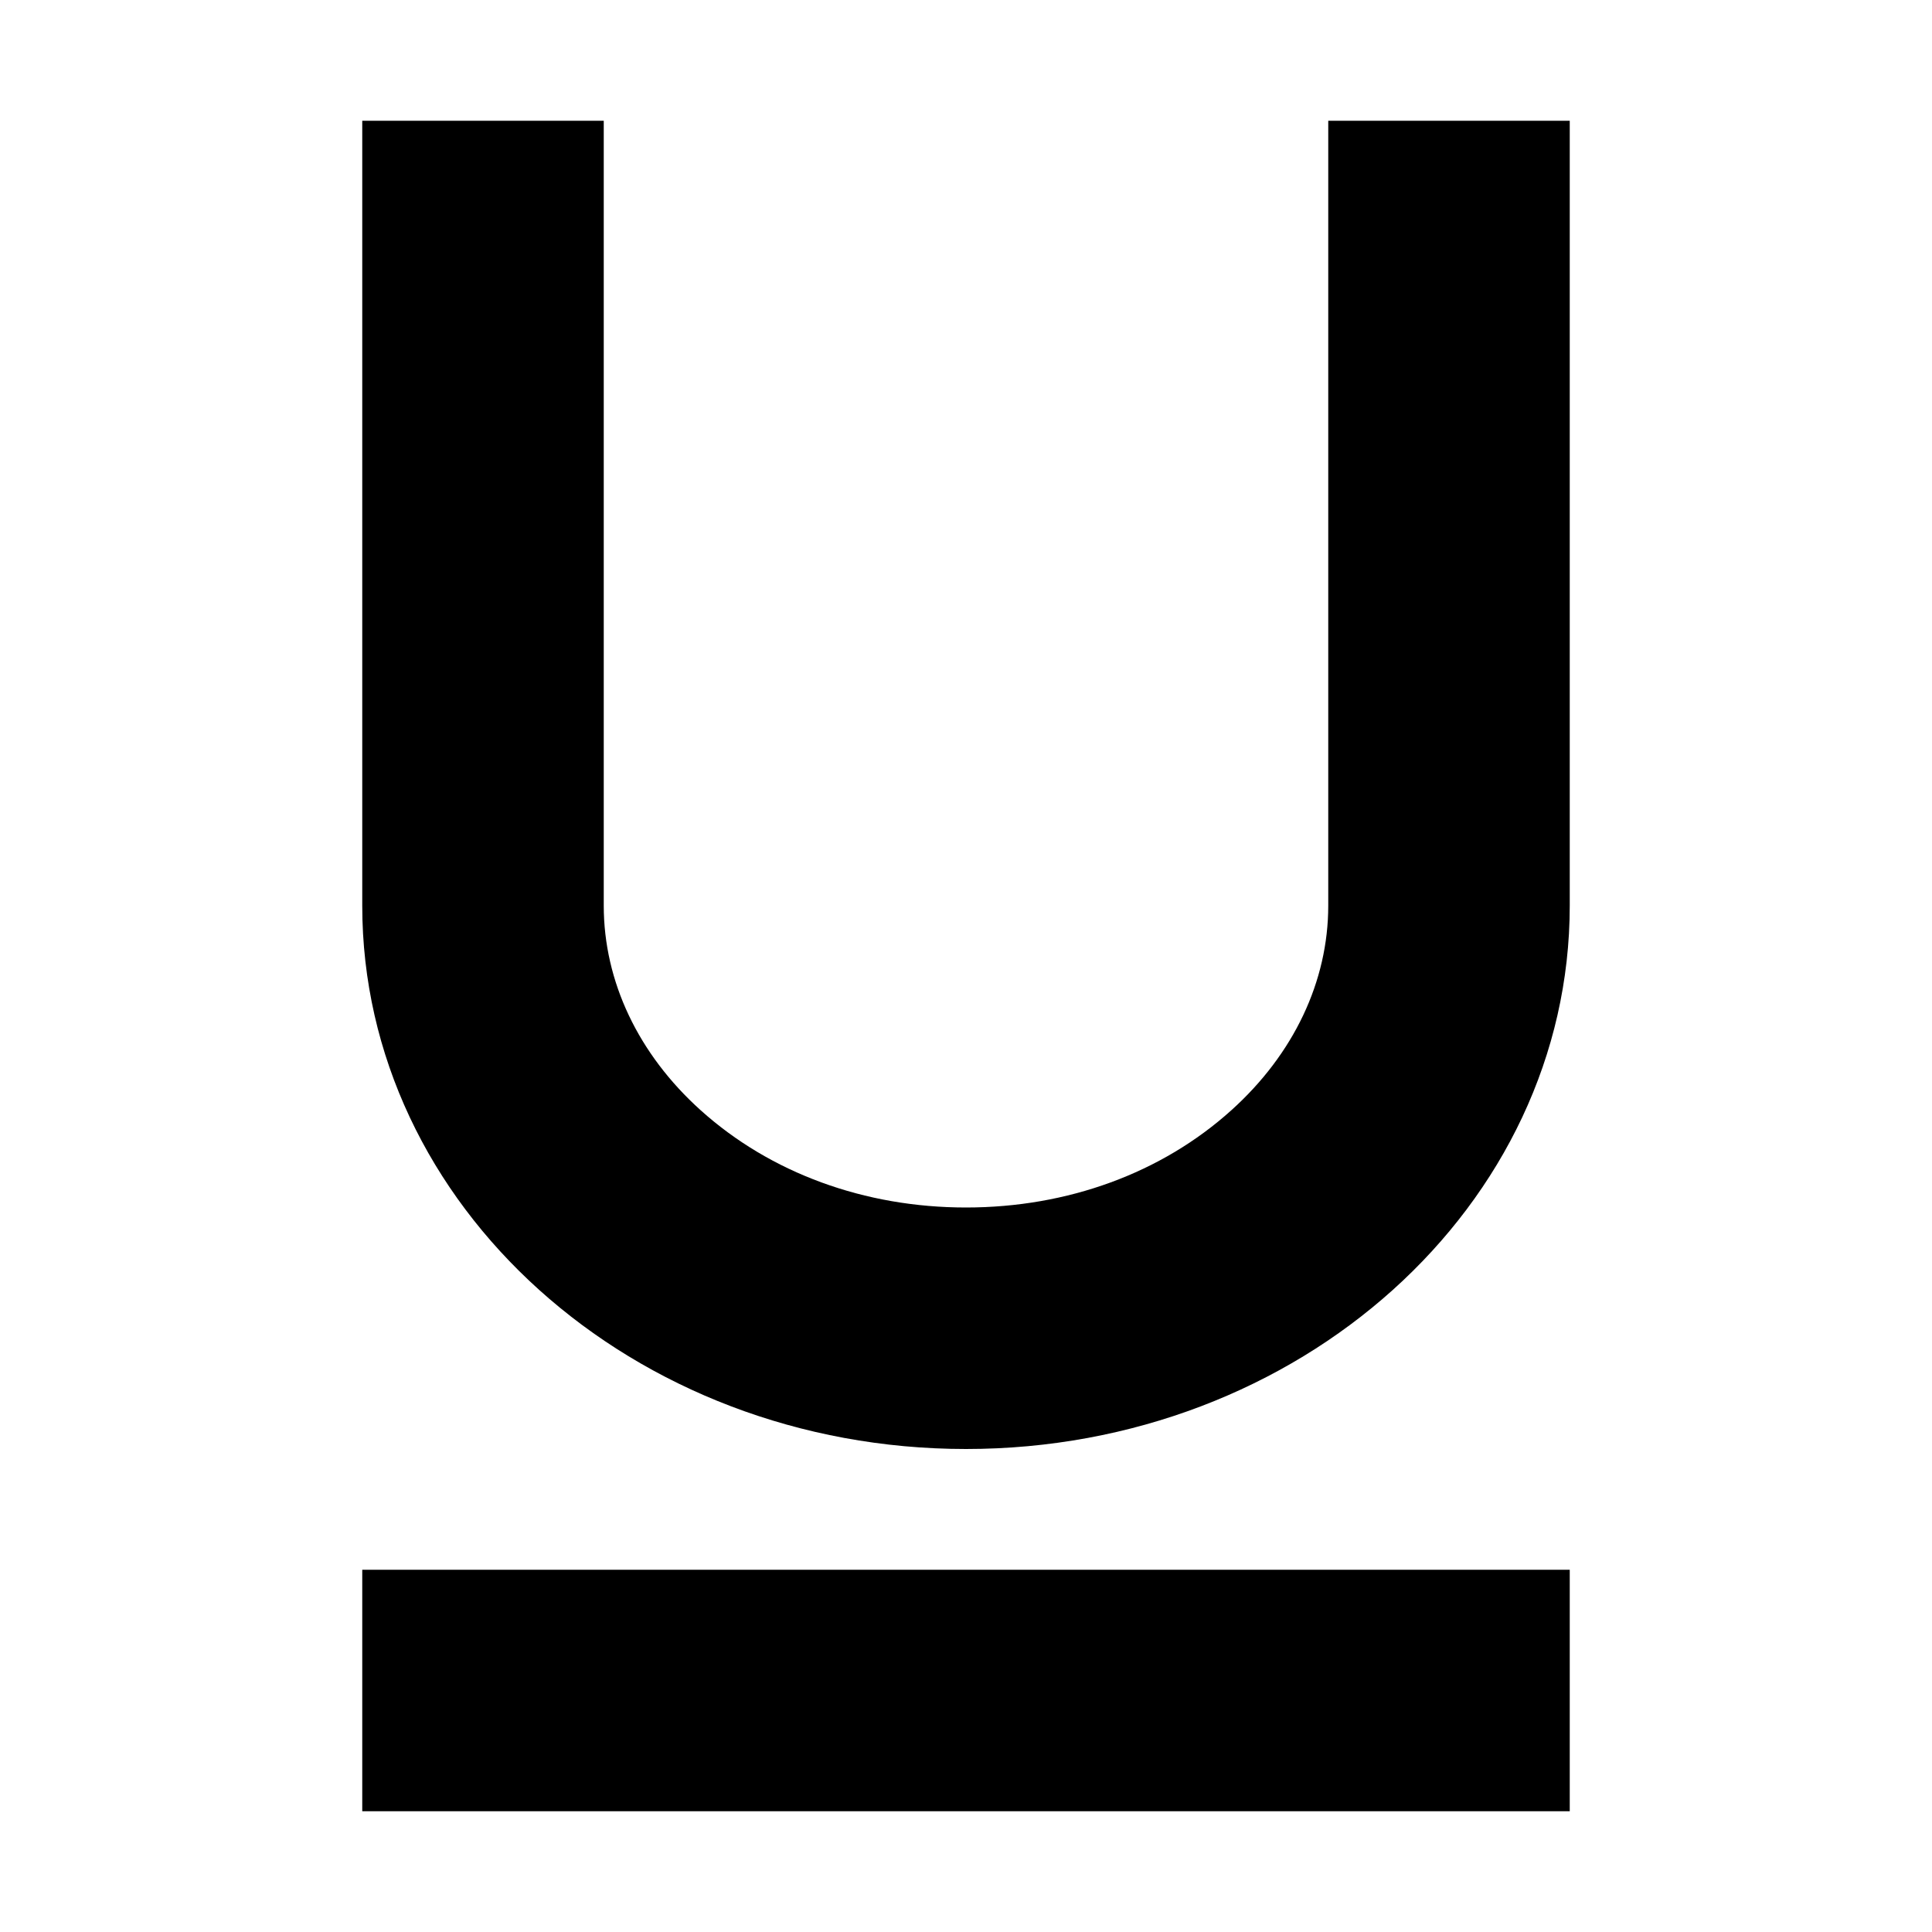 <svg xmlns="http://www.w3.org/2000/svg" width="16" height="16" viewBox="0 0 16 16"><path d="M3 1v6.5C3 9.985 5.239 12 8 12s5-2.015 5-4.5V1h-2v6.5c0 .627-.286 1.23-.803 1.695C9.62 9.715 8.841 10 8 10s-1.62-.286-2.197-.805C5.286 8.73 5 8.128 5 7.5V1zm0 12v2h10v-2z"/></svg>